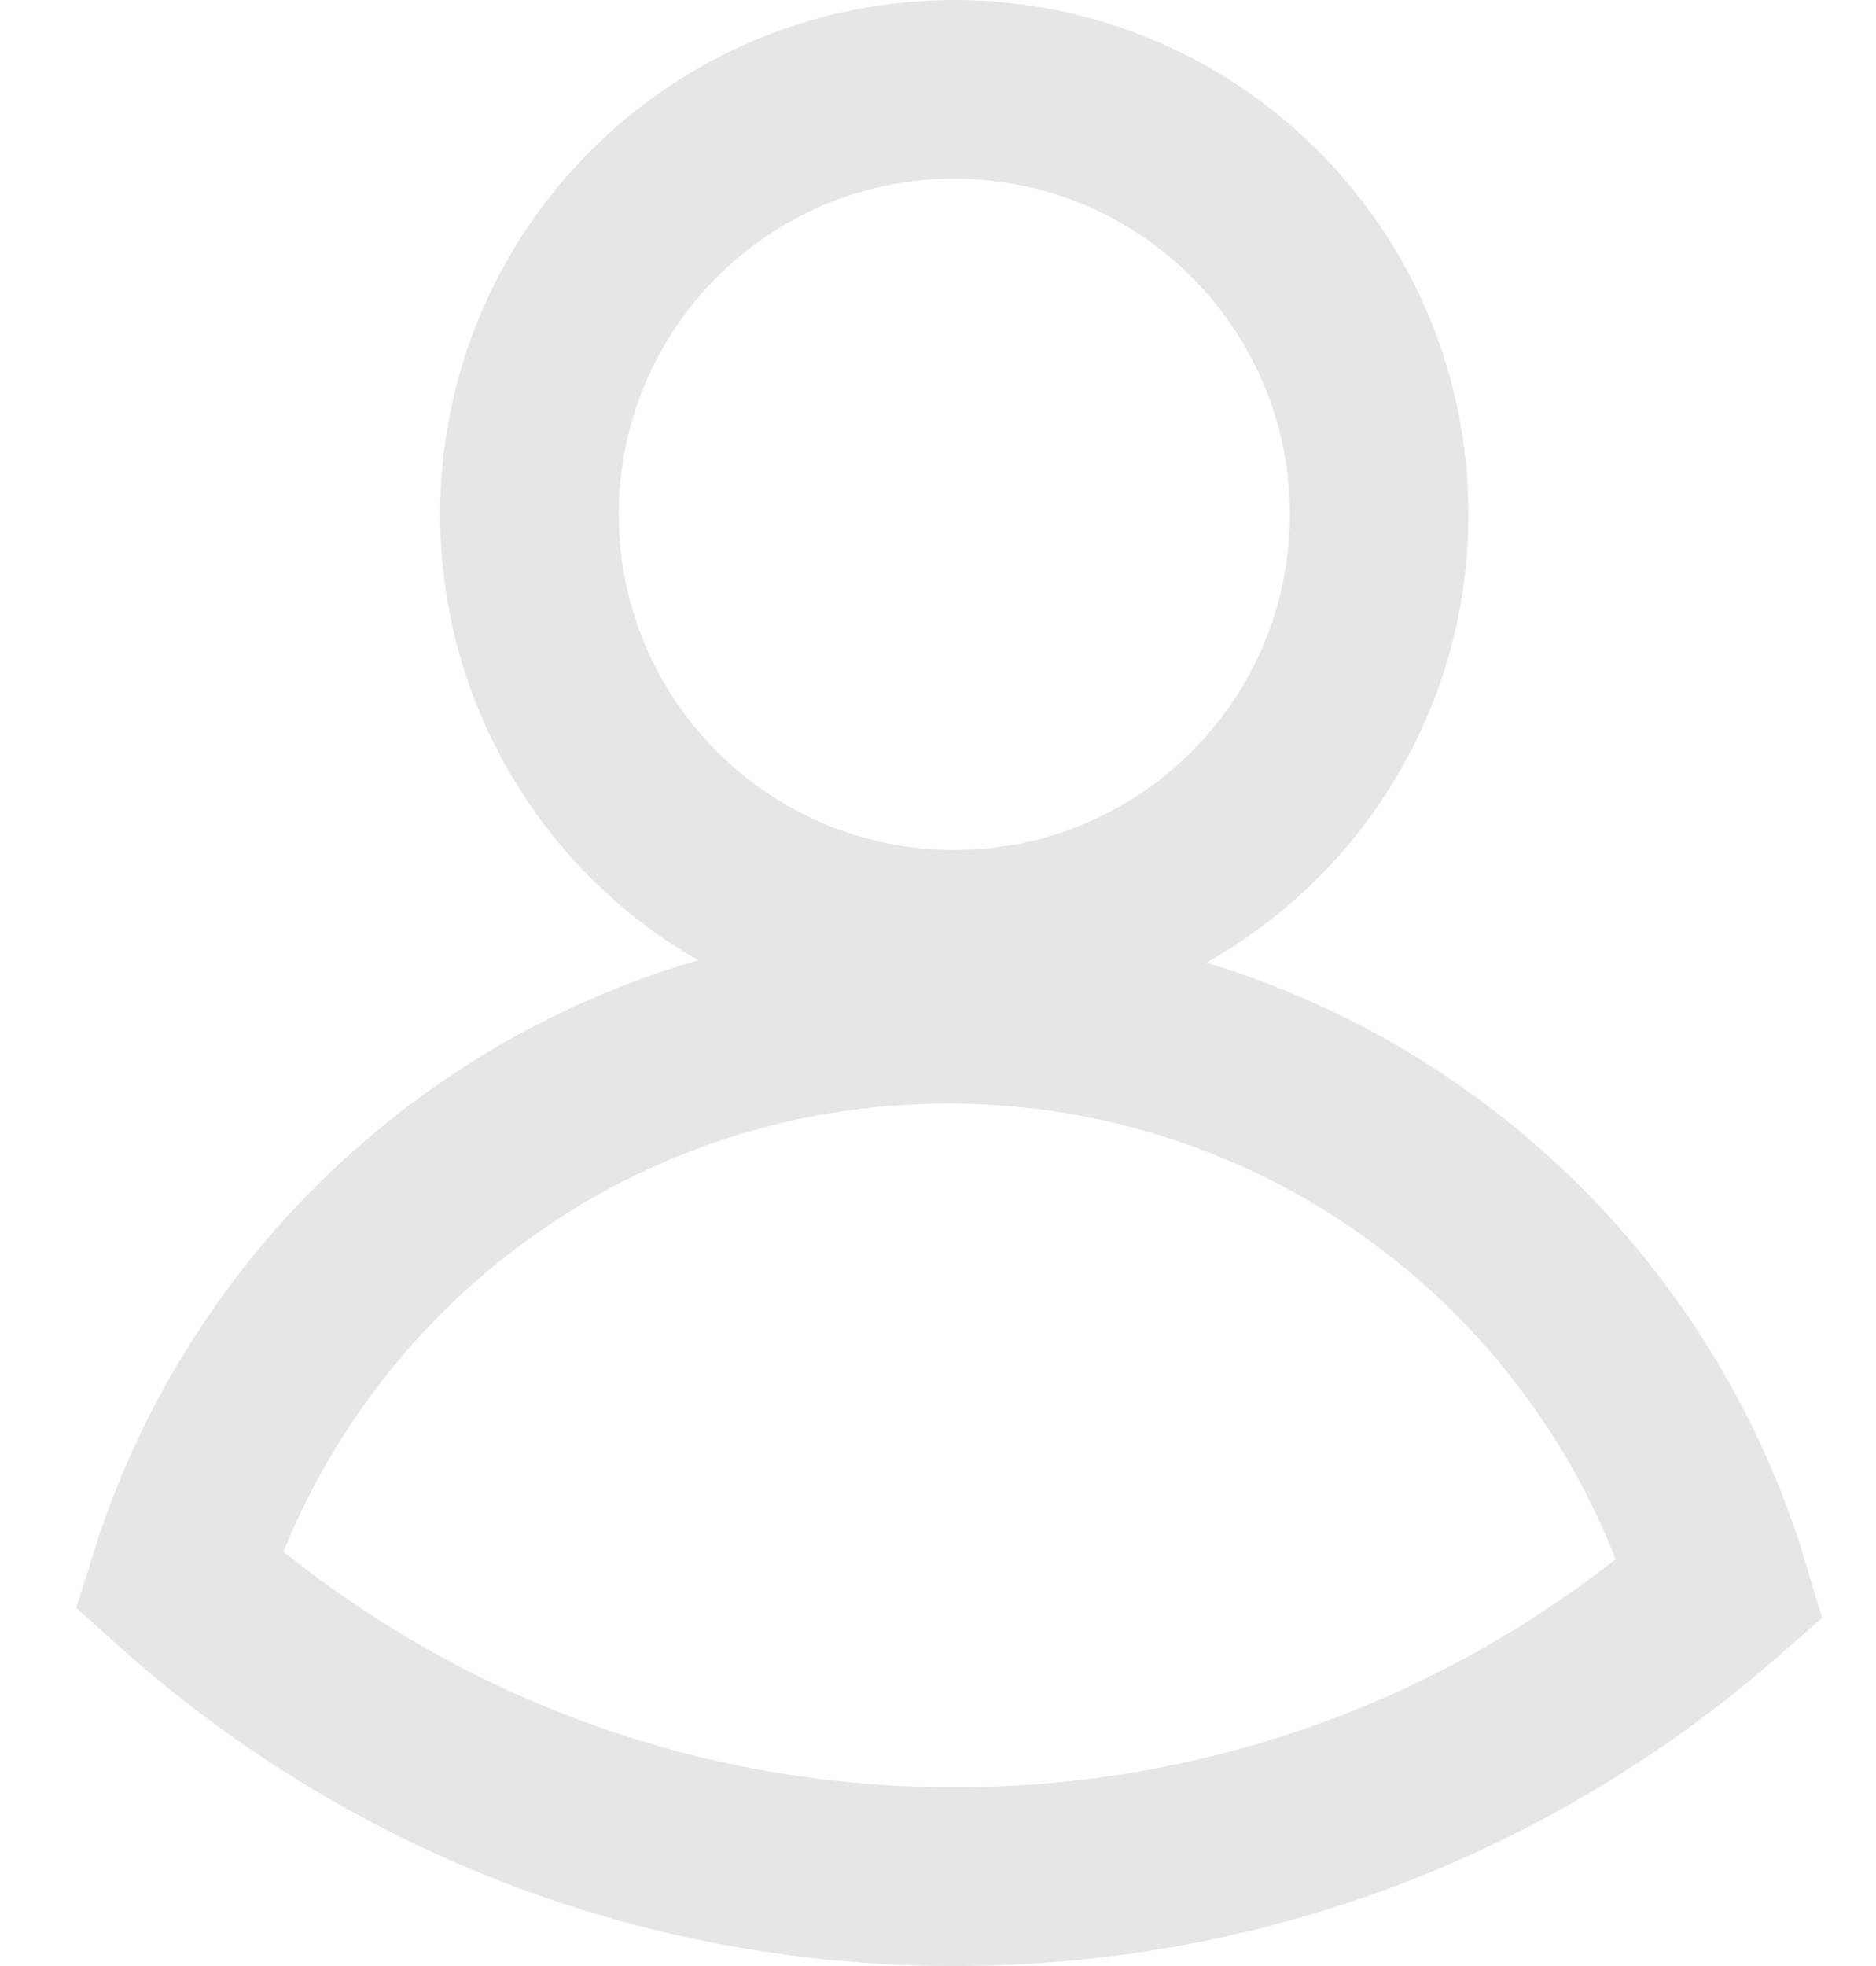 <svg width="21" height="22" viewBox="0 0 21 22" fill="none" xmlns="http://www.w3.org/2000/svg">
<path d="M2 17.678C3.145 14.011 6.568 11.349 10.613 11.349C14.693 11.349 18.14 14.058 19.255 17.776C16.966 19.783 13.966 21 10.682 21C7.346 21 4.303 19.744 2 17.678Z" stroke="#E6E6E6" stroke-width="2"/>
<path d="M15.438 5.755C15.438 8.382 13.309 10.511 10.682 10.511C8.056 10.511 5.927 8.382 5.927 5.755C5.927 3.129 8.056 1 10.682 1C13.309 1 15.438 3.129 15.438 5.755Z" stroke="#E6E6E6" stroke-width="2"/>
</svg>
